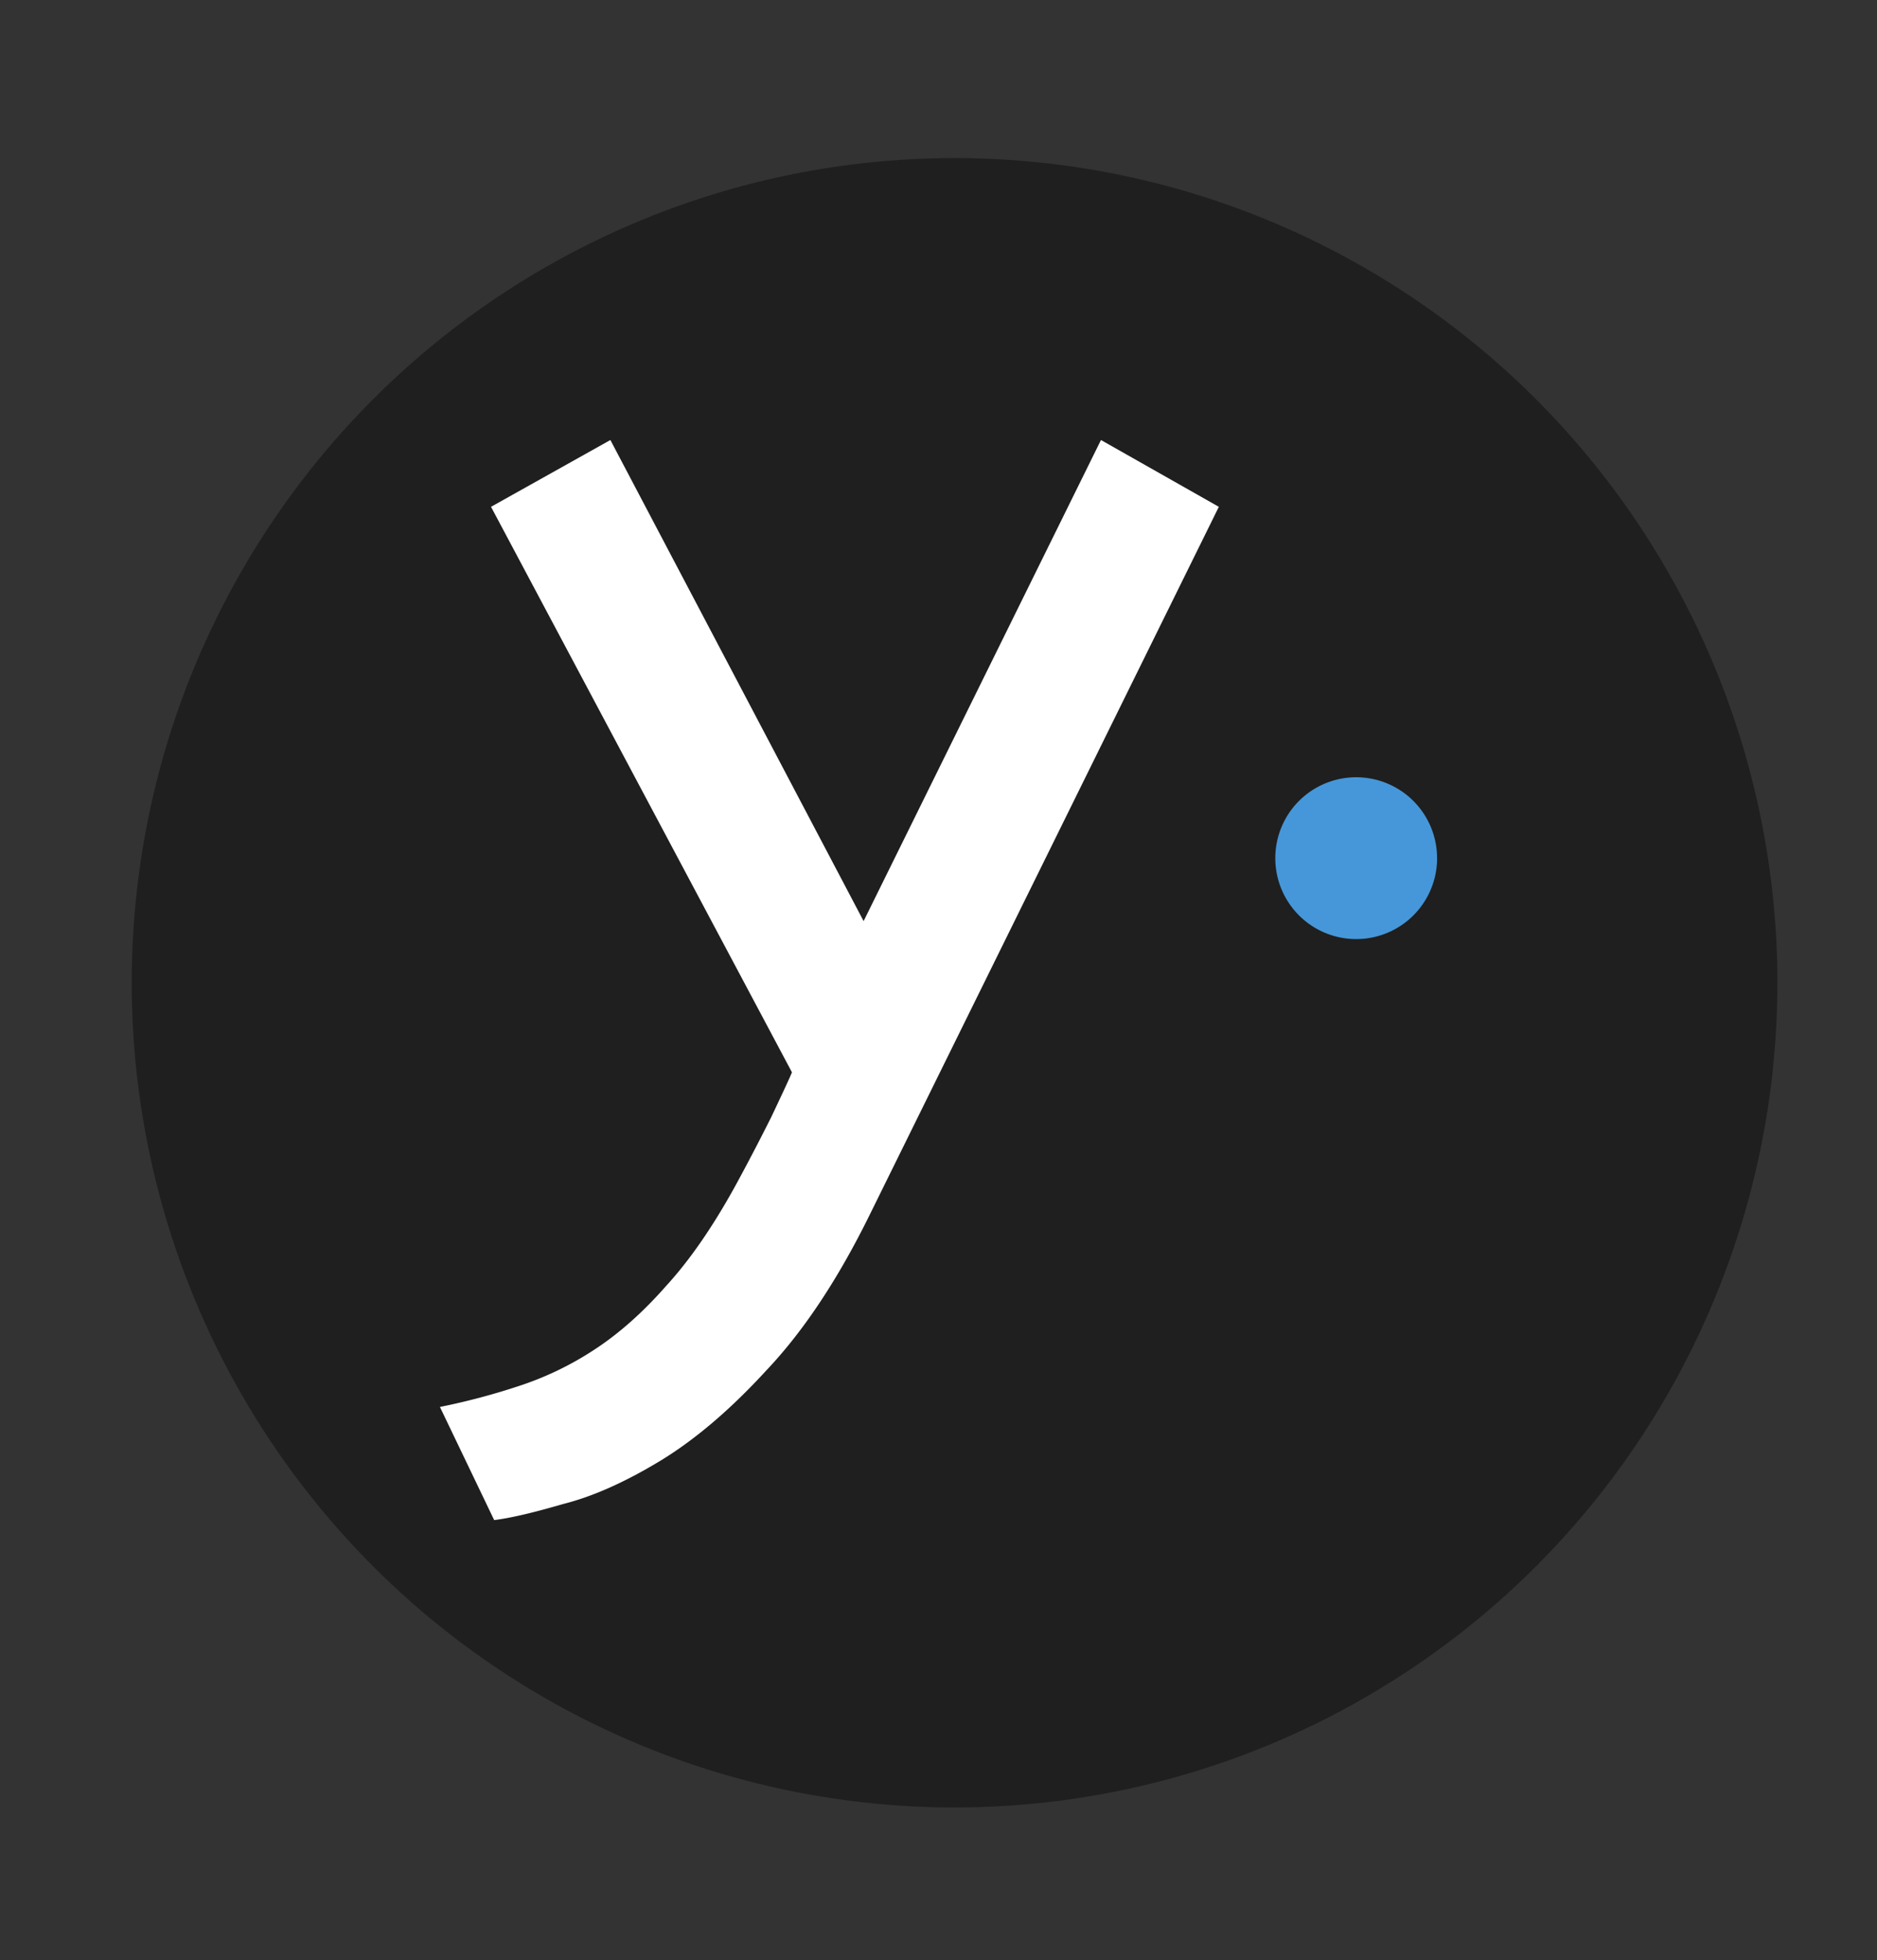<?xml version="1.0" encoding="UTF-8" standalone="no"?>
<svg
   width="63.999"
   height="66.819"
   version="1.1"
   id="svg8"
   sodipodi:docname="yocto_circle.svg"
   inkscape:version="1.1.2 (0a00cf5339, 2022-02-04)"
   inkscape:export-filename="/home/deribaucourt/Workspace/yocto-vscode/vscode-bitbake/client/images/icon.png"
   inkscape:export-xdpi="875.87817"
   inkscape:export-ydpi="875.87817"
   xmlns:inkscape="http://www.inkscape.org/namespaces/inkscape"
   xmlns:sodipodi="http://sodipodi.sourceforge.net/DTD/sodipodi-0.dtd"
   xmlns="http://www.w3.org/2000/svg"
   xmlns:svg="http://www.w3.org/2000/svg">
  <rect width="100%" height="100%" fill="#333333" stroke="none"/>
  <defs
     id="defs12" />
  <sodipodi:namedview
     id="namedview10"
     pagecolor="#ffffff"
     bordercolor="#666666"
     borderopacity="1.0"
     inkscape:pageshadow="2"
     inkscape:pageopacity="0.0"
     inkscape:pagecheckerboard="0"
     showgrid="false"
     showguides="false"
     inkscape:snap-bbox="true"
     inkscape:snap-bbox-midpoints="true"
     inkscape:zoom="8.2754531"
     inkscape:cx="2.3563664"
     inkscape:cy="37.762283"
     inkscape:window-width="1920"
     inkscape:window-height="1016"
     inkscape:window-x="0"
     inkscape:window-y="0"
     inkscape:window-maximized="1"
     inkscape:current-layer="layer1" />
  <g
     inkscape:groupmode="layer"
     id="layer1"
     inkscape:label="Layer 1"
     style="display:inline">
    <ellipse
       style="fill:#1f1f1f;fill-opacity:1"
       id="path851"
       cx="32.547"
       cy="33.502"
       rx="28.056"
       ry="28.113" />
  </g>
  <g
     inkscape:groupmode="layer"
     id="layer2"
     inkscape:label="Layer 2">
    <g
       stroke-width=".1"
       id="g6">
      <path
         d="M49 29.254a2.758 2.758 0 11-5.517 0 2.758 2.758 0 115.516 0"
         fill="#4597d9"
         id="path2" />
      <path
         d="M41.558 17.277L37.539 15l-8.093 16.4L20.812 15l-4.07 2.277 10.261 19.278c-.074.183-.309.688-.705 1.524-.4.796-.814 1.593-1.25 2.39-.762 1.376-1.536 2.495-2.333 3.365-.797.906-1.611 1.628-2.447 2.173a10.77 10.77 0 01-2.603 1.25 22.98 22.98 0 01-2.665.705l1.85 3.857c.58-.074 1.354-.257 2.334-.544 1.014-.253 2.116-.744 3.313-1.467 1.193-.723 2.408-1.755 3.636-3.096 1.27-1.34 2.446-3.113 3.53-5.32l11.895-24.115"
         fill="#fff"
         id="path4" />
    </g>
  </g>
</svg>
